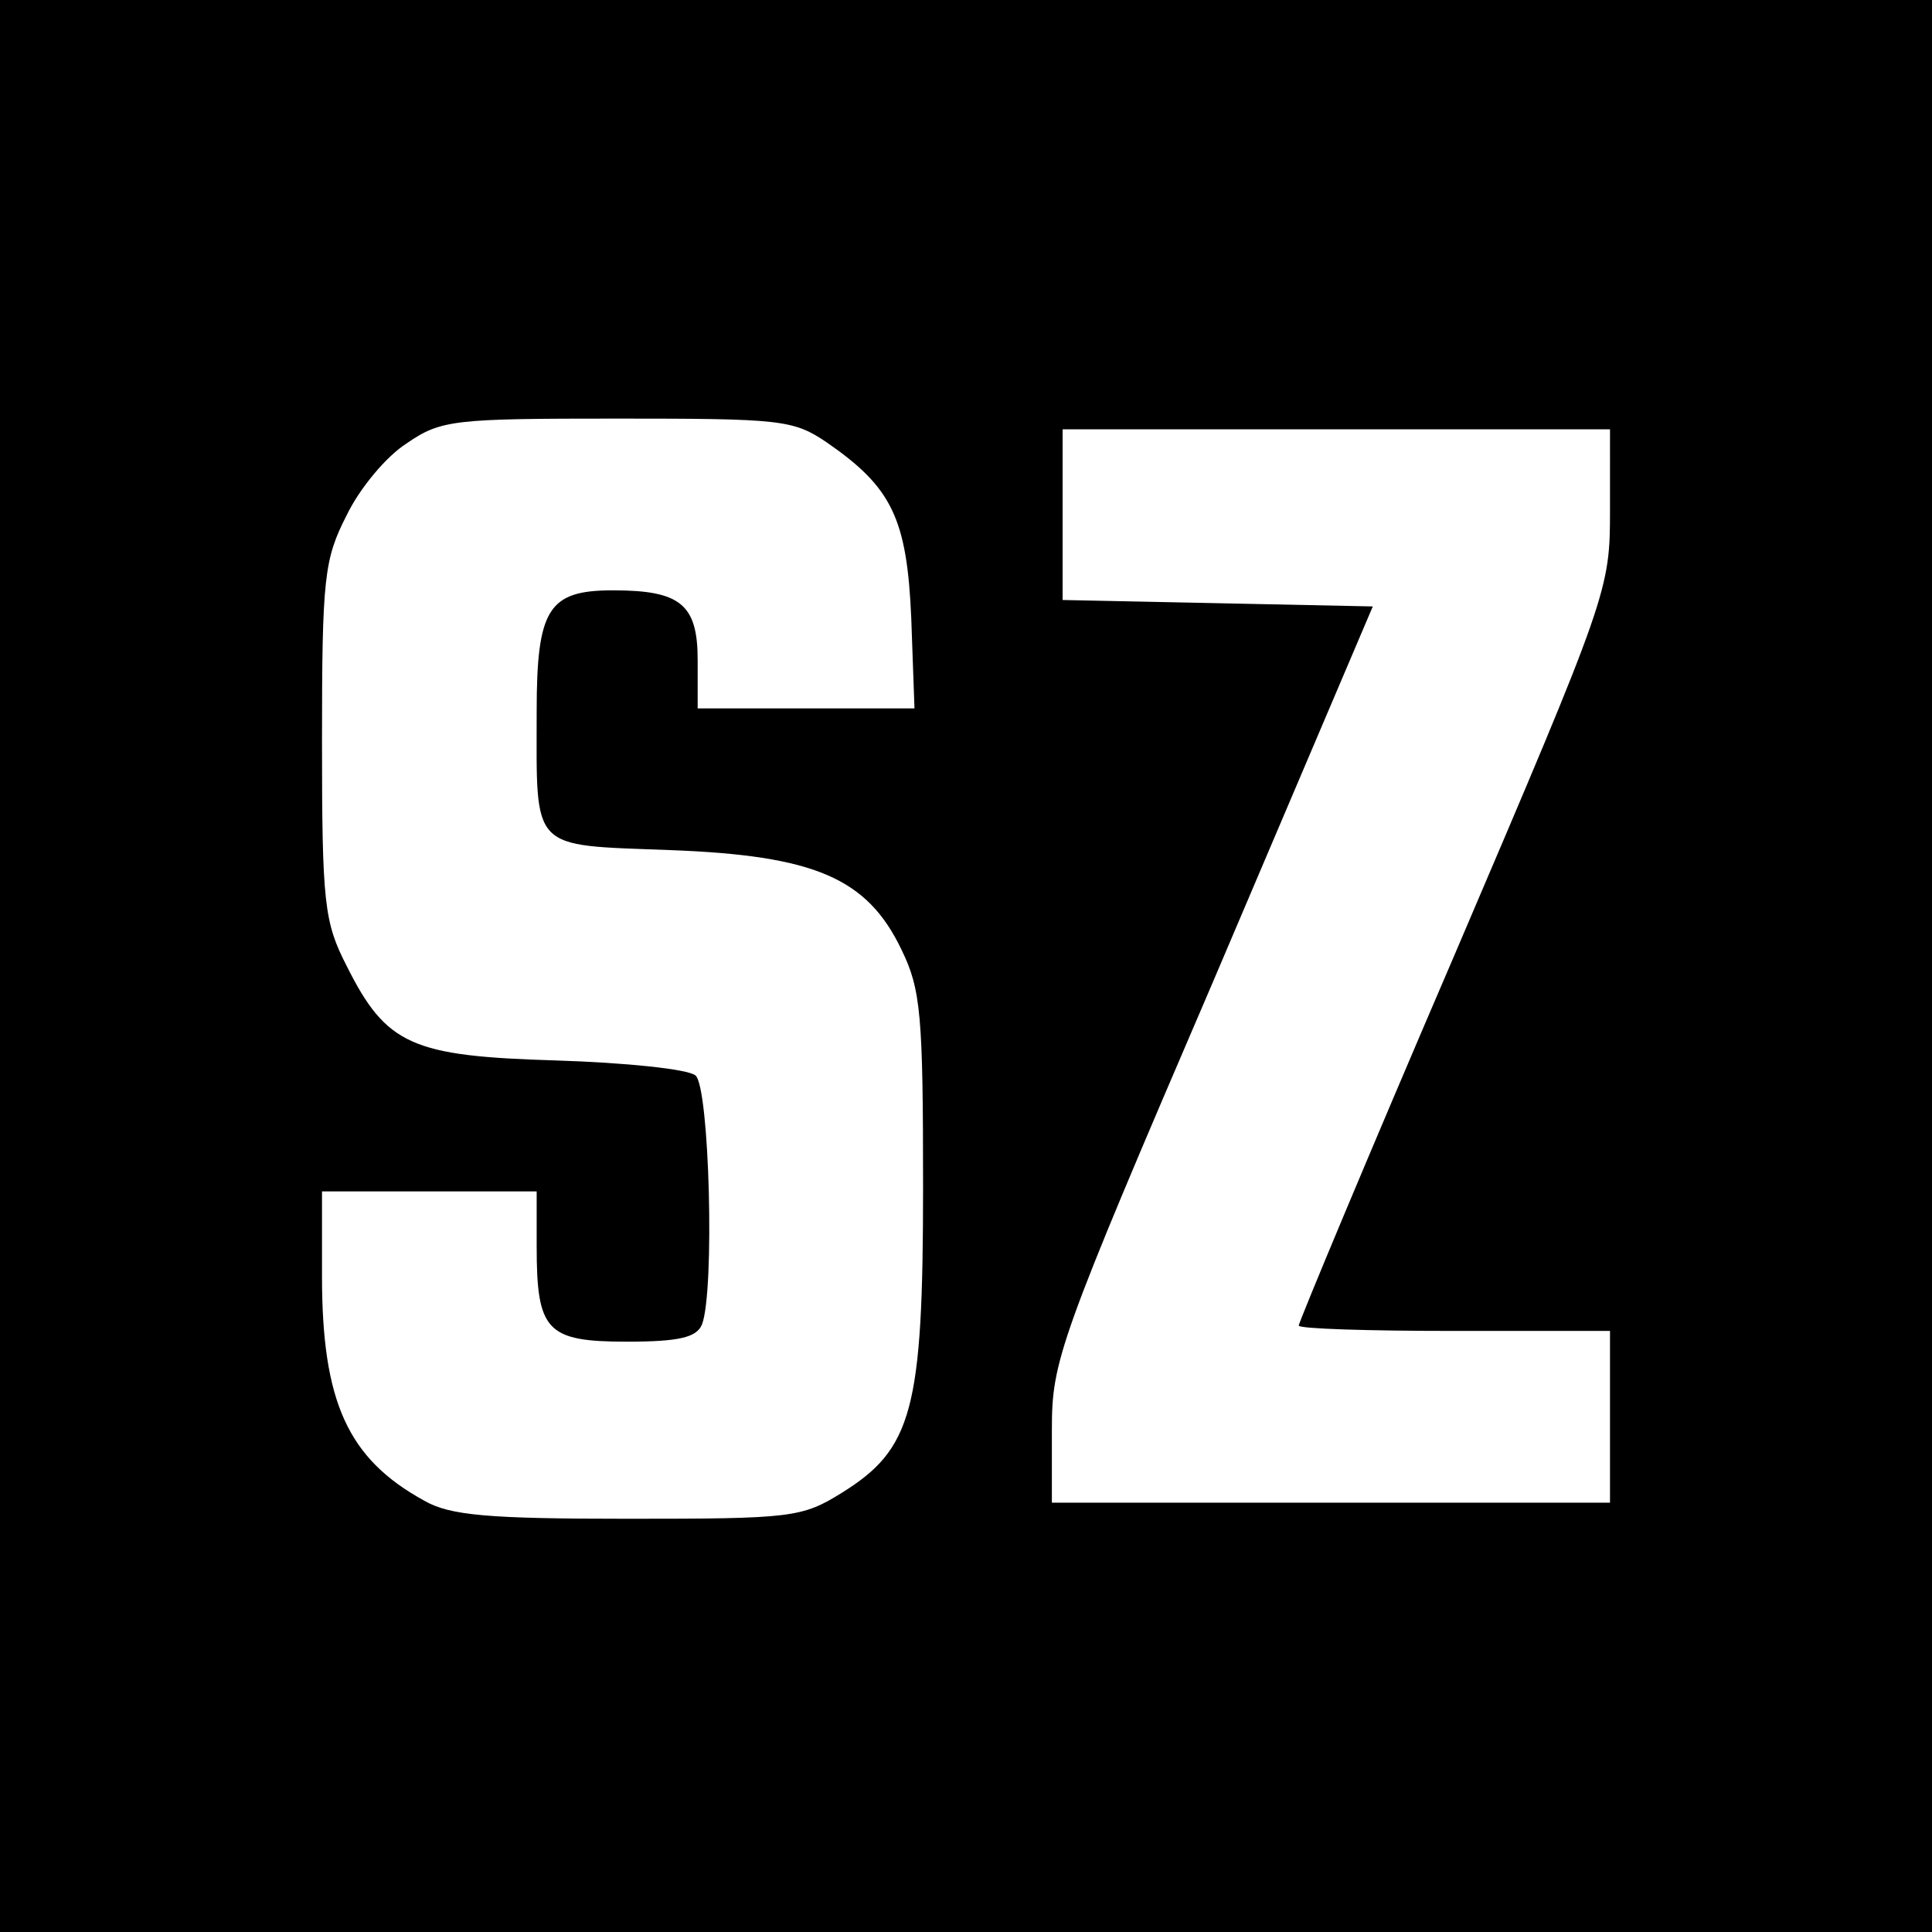 <svg height="180pt" preserveAspectRatio="xMidYMid meet" viewBox="0 0 180 180" width="180pt" xmlns="http://www.w3.org/2000/svg"><path d="m0 900v-900h900 900v900 900h-900-900zm770 488c61-42 75-71 79-164l3-84h-101-101v45c0 52-16 65-79 65-60 0-71-17-71-113 0-131-7-124 124-129 135-5 184-26 216-93 18-37 20-61 20-221 0-208-10-244-76-285-37-23-47-24-199-24-130 0-166 3-190 17-71 39-95 92-95 209v79h100 100v-51c0-79 9-89 84-89 49 0 65 4 70 16 12 31 7 221-6 232-7 6-66 12-130 14-134 4-158 14-195 88-21 41-23 58-23 210s2 169 23 210c12 25 37 55 56 67 32 22 44 23 196 23s164-1 195-22zm730-63c0-75-1-78-145-415-80-186-145-342-145-345s65-5 145-5h145v-80-80h-260-260v68c0 64 6 82 150 417l149 350-144 3-145 3v79 80h255 255z" transform="matrix(.1 0 0 -.1 0 180)"/></svg>